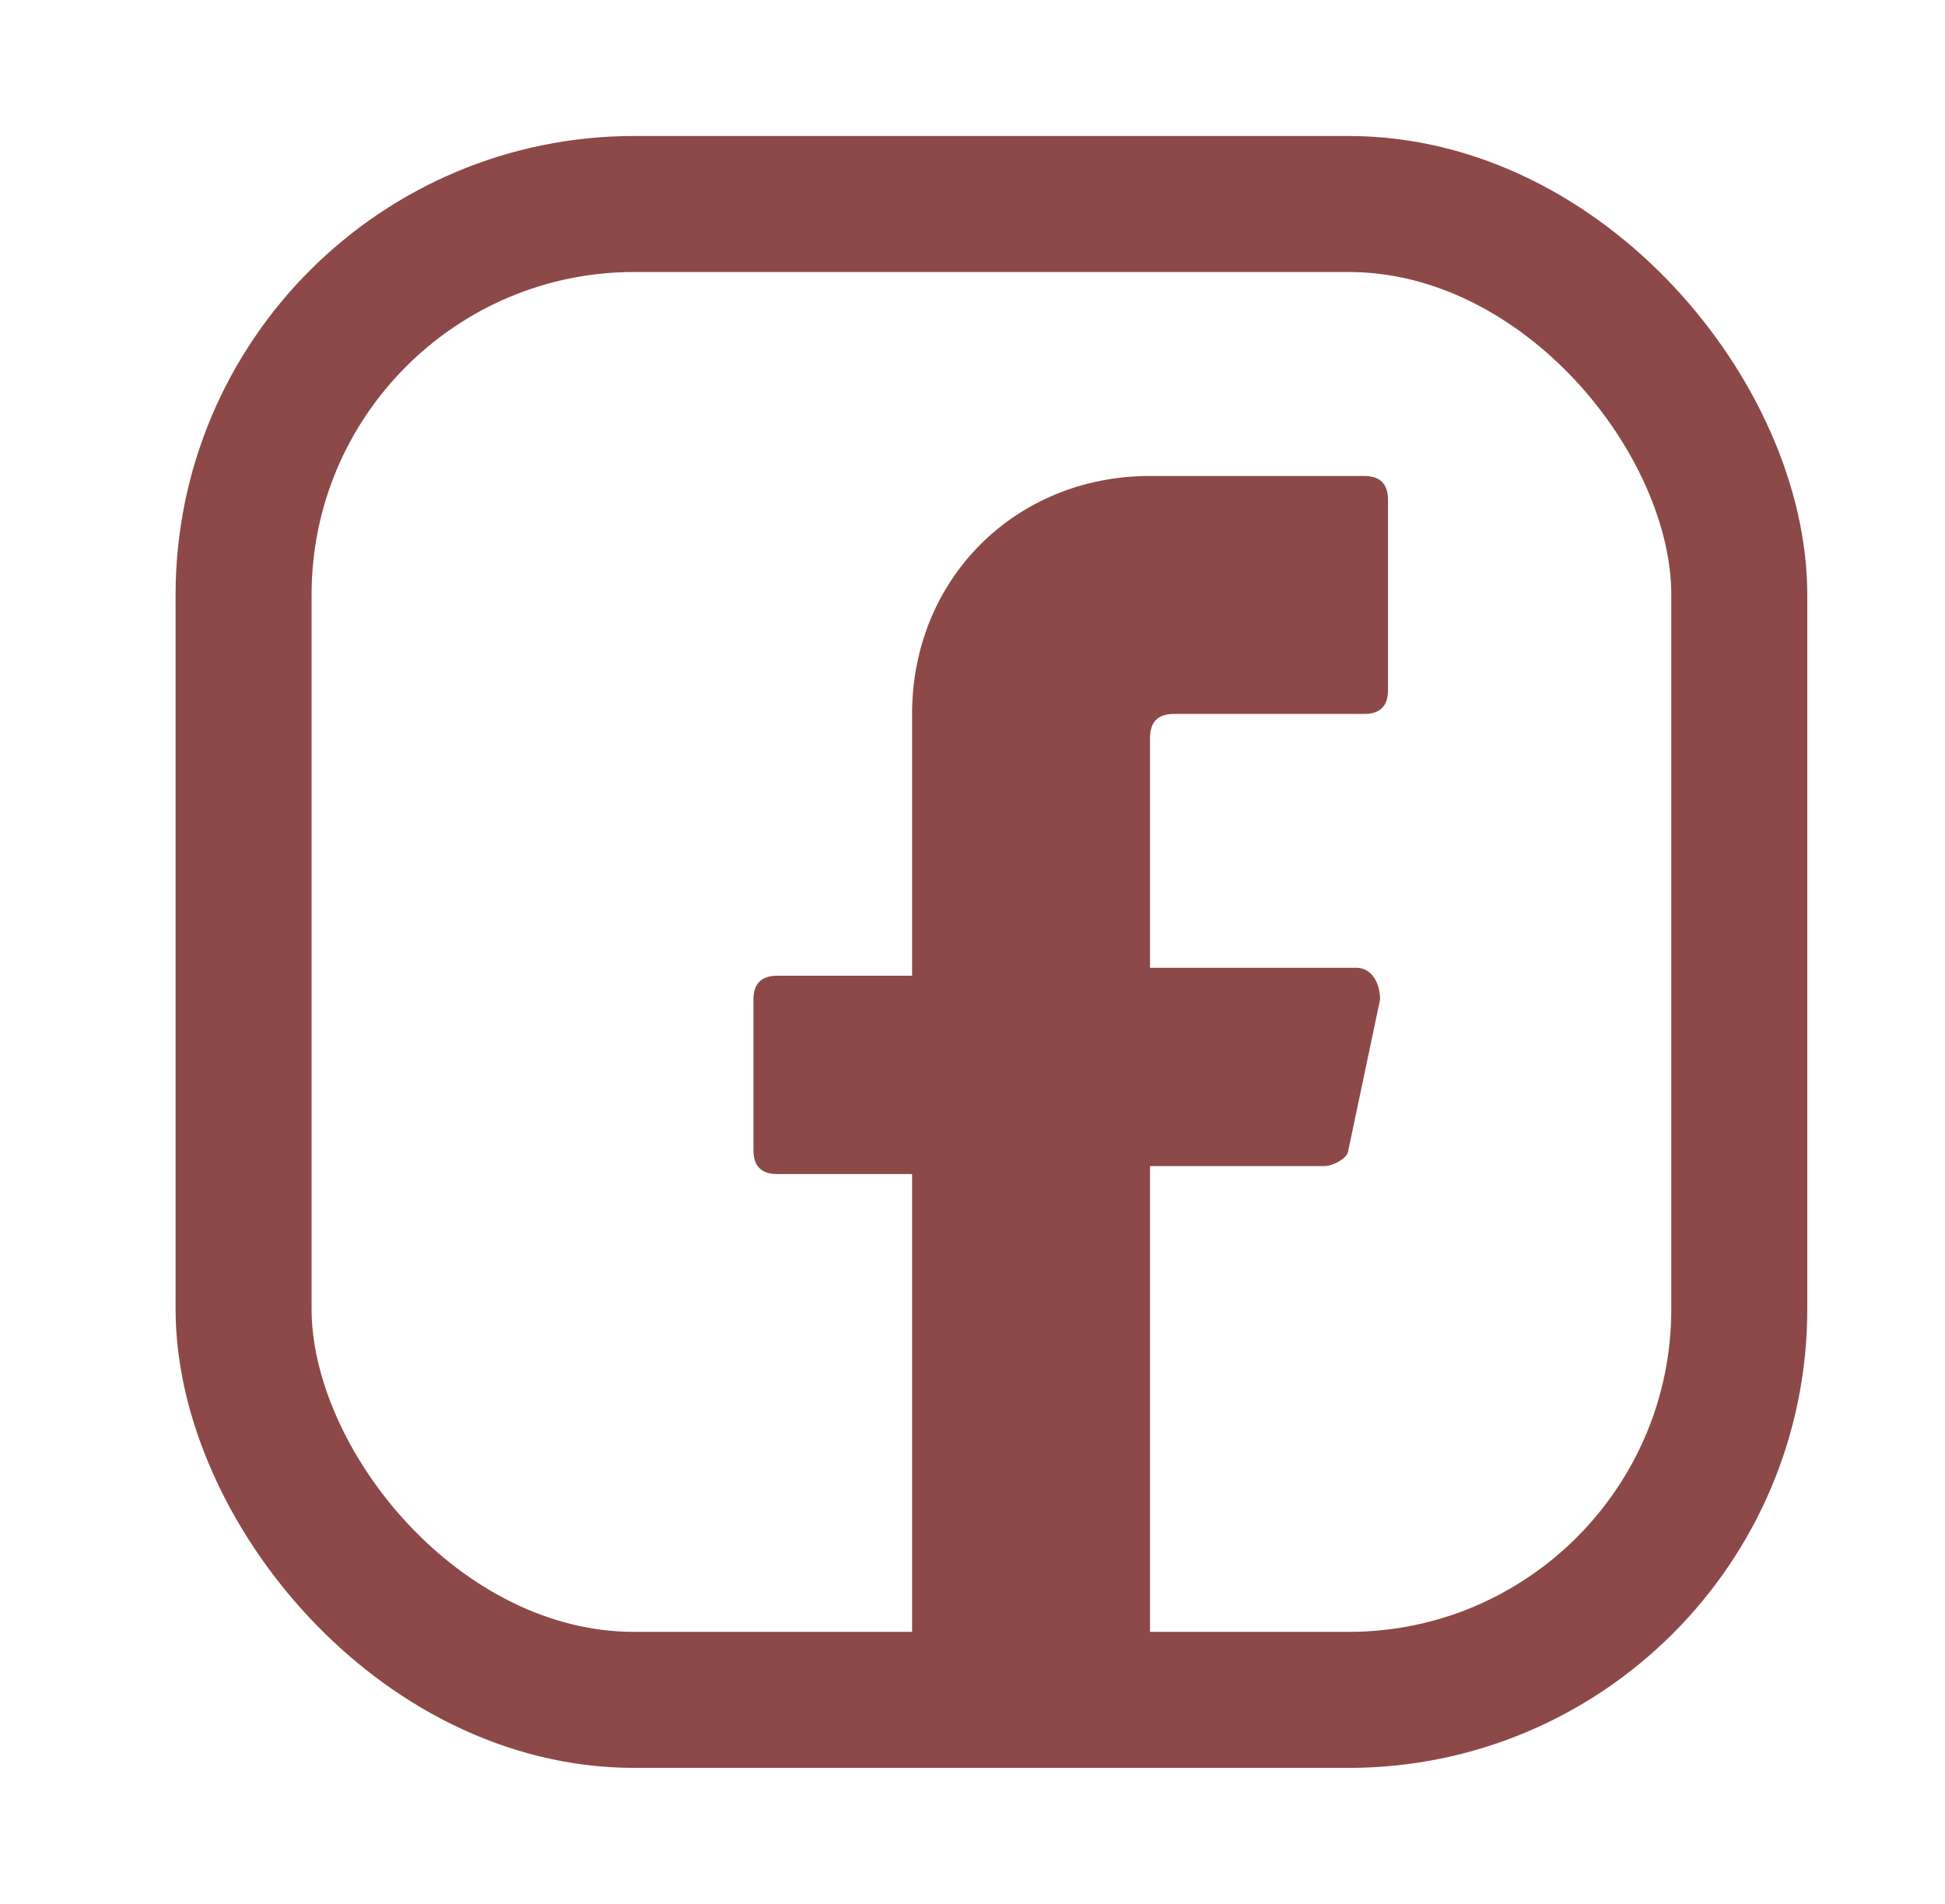 <svg width="47" height="46" viewBox="0 0 47 46" fill="none" xmlns="http://www.w3.org/2000/svg">
<path d="M27.79 17.825V23.383H32.774C33.157 23.383 33.349 23.767 33.349 24.15L32.582 27.792C32.582 27.983 32.199 28.175 32.007 28.175H27.79V42.167H22.04V28.367H18.782C18.399 28.367 18.207 28.175 18.207 27.792V24.15C18.207 23.767 18.399 23.575 18.782 23.575H22.04V17.25C22.04 13.992 24.532 11.5 27.79 11.5H32.965C33.349 11.5 33.54 11.692 33.54 12.075V16.675C33.54 17.058 33.349 17.25 32.965 17.25H28.365C27.982 17.25 27.79 17.442 27.79 17.825Z" fill="#8C4948"/>
<rect x="5.886" y="4.929" width="36.143" height="36.143" rx="9.442" stroke="#8C4948" stroke-width="3.286"/>
</svg>
